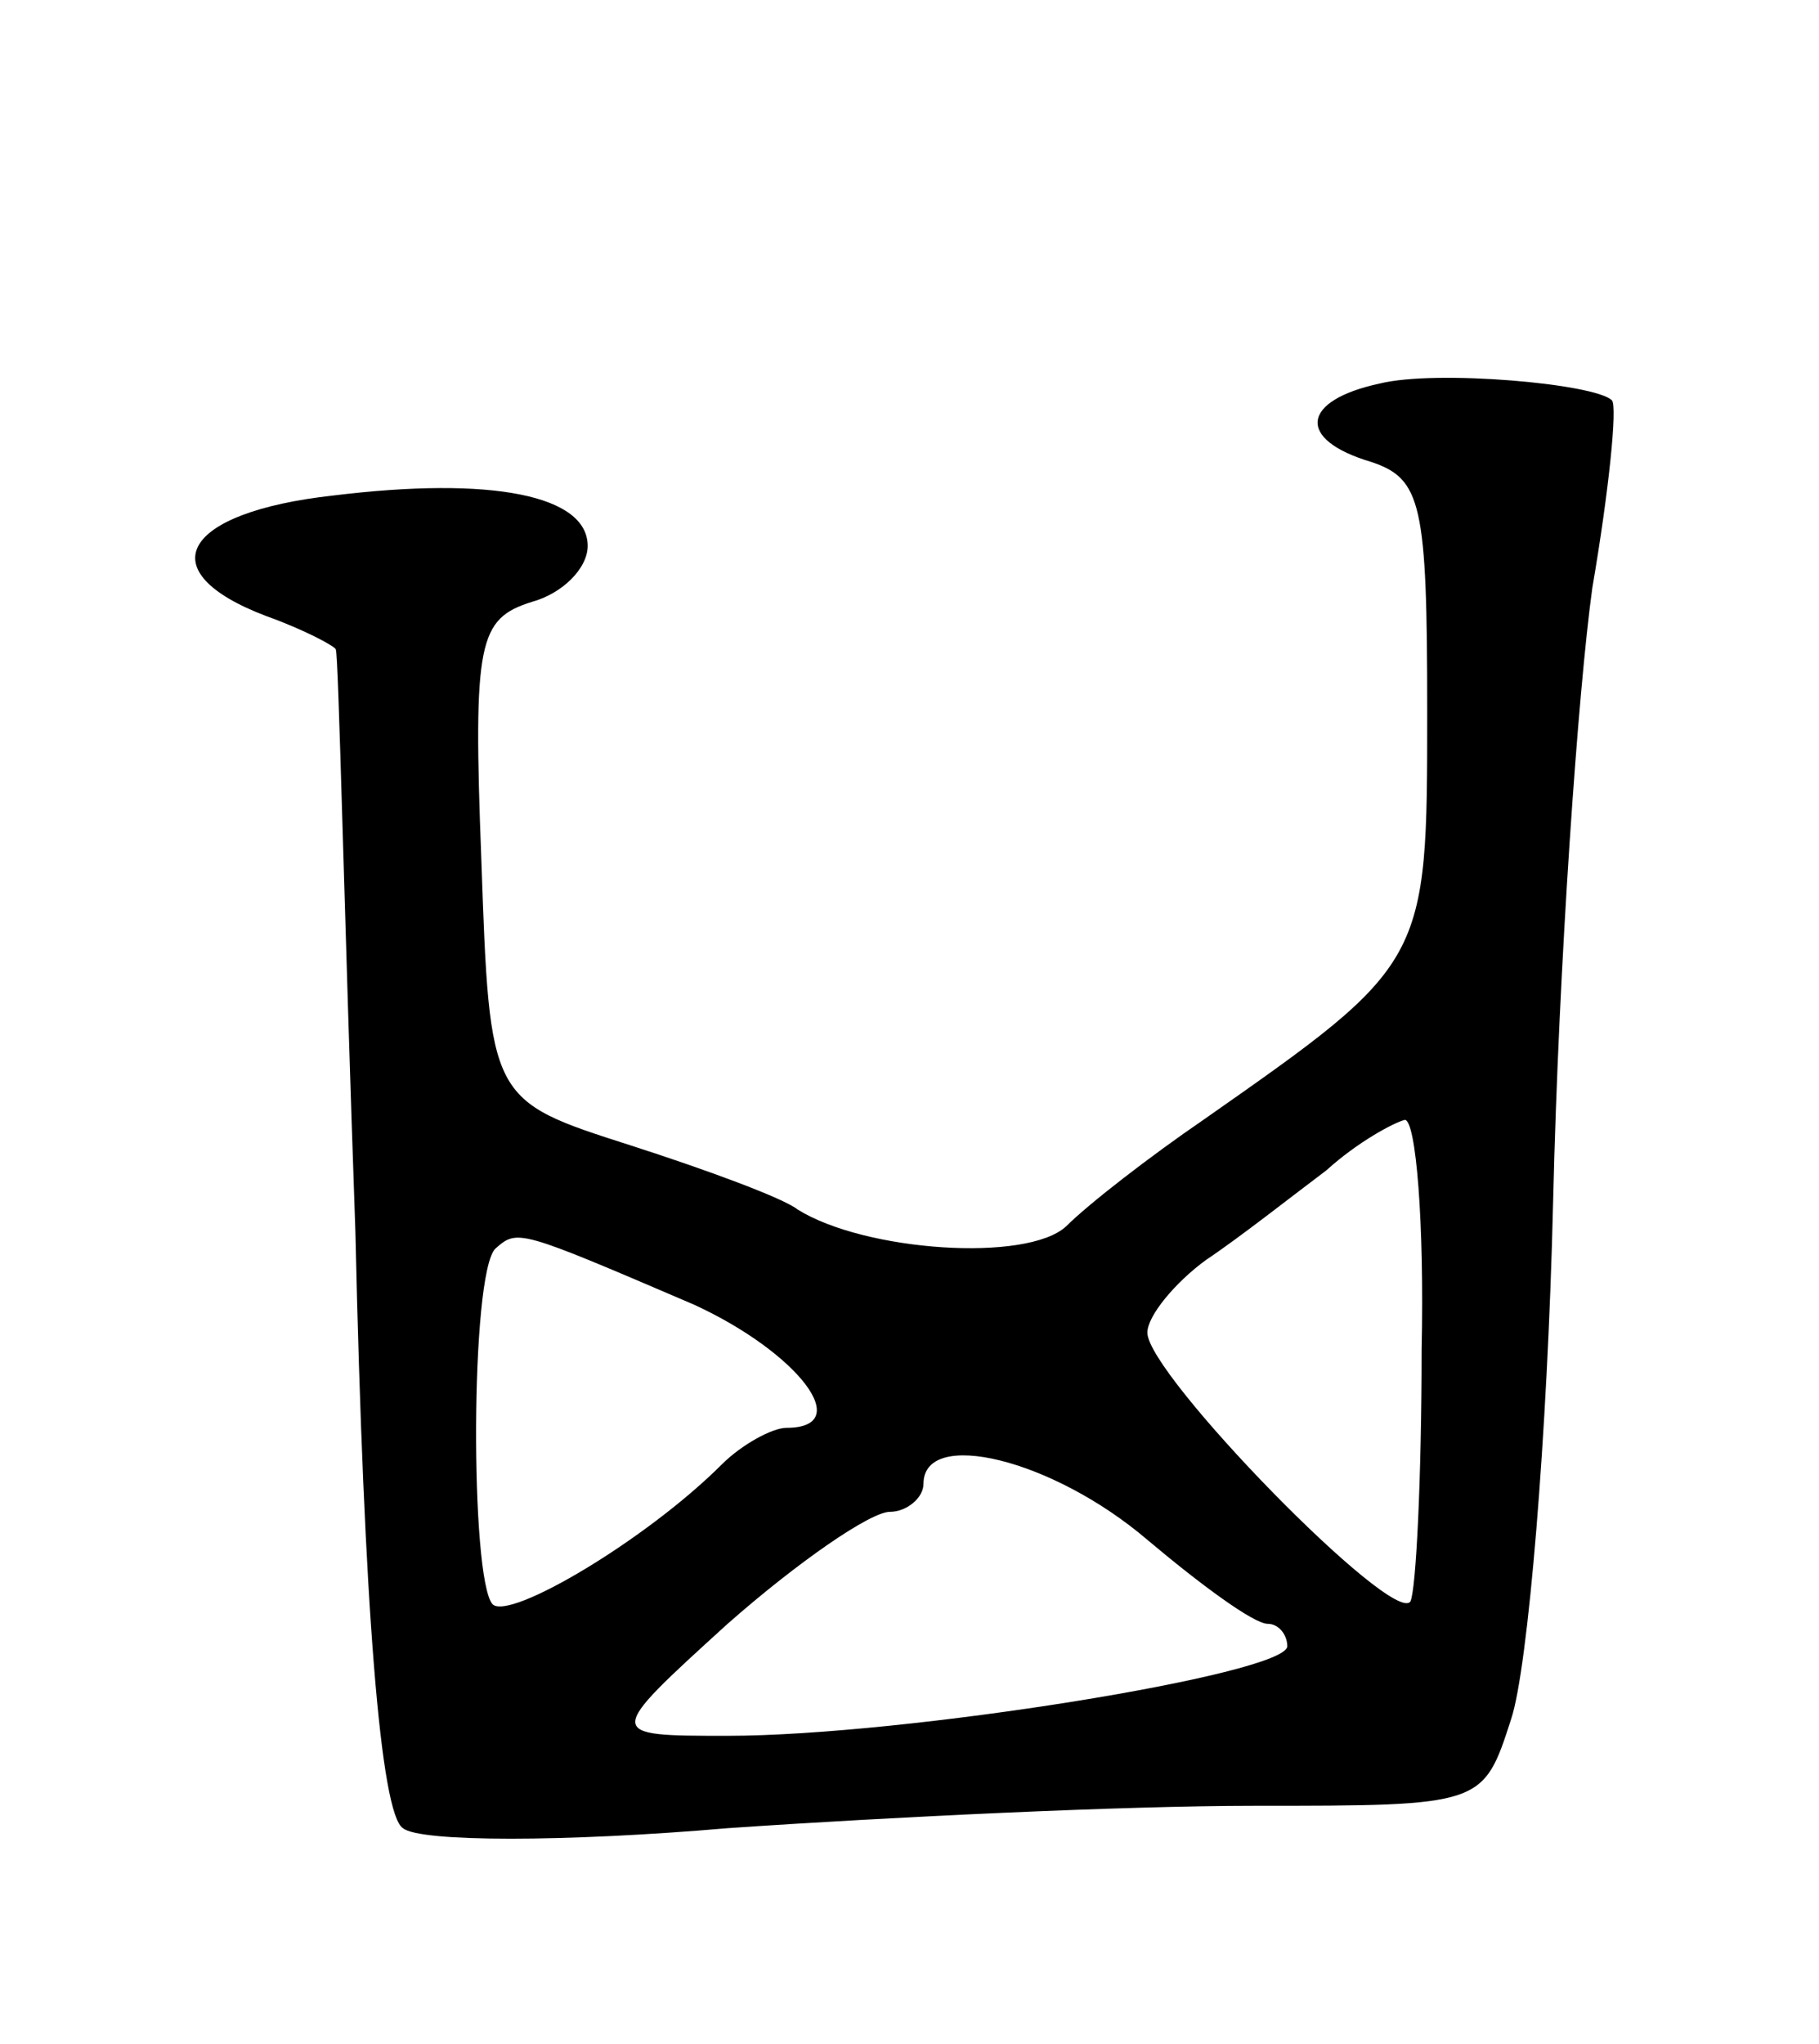 <svg version="1.0" xmlns="http://www.w3.org/2000/svg"
 width="65pt" height="73pt" viewBox="0 0 65 73"
 preserveAspectRatio="xMidYMid meet">
<g transform="translate(0,73) scale(0.1,-0.1)"
fill="#000000" stroke="none">
<path d="M493 593 c-28 -6 -30 -20 -3 -28 18 -6 20 -15 20 -89 0 -90 0 -90
-80 -146 -19 -13 -41 -30 -49 -38 -14 -13 -72 -9 -96 6 -5 4 -32 14 -60 23
-50 16 -50 16 -53 102 -3 78 -1 86 18 92 11 3 20 12 20 20 0 18 -34 25 -91 18
-54 -6 -66 -27 -24 -43 14 -5 25 -11 25 -12 1 -2 3 -95 7 -208 3 -134 9 -208
17 -213 6 -5 58 -5 116 0 58 4 142 8 188 8 82 0 82 0 92 31 6 18 13 101 15
185 2 85 9 183 14 219 6 35 9 65 7 67 -6 6 -63 11 -83 6z m15 -345 c0 -46 -2
-86 -4 -90 -6 -9 -94 81 -94 96 0 6 10 18 21 26 12 8 31 23 43 32 11 10 24 17
28 18 4 0 7 -37 6 -82z m-260 16 c37 -17 58 -44 33 -44 -5 0 -16 -6 -23 -13
-27 -27 -76 -56 -82 -50 -8 9 -8 118 1 127 8 7 8 7 71 -20z m162 -84 c19 -16
38 -30 43 -30 4 0 7 -4 7 -8 0 -10 -137 -32 -200 -32 -44 0 -44 0 0 40 25 22
51 40 58 40 6 0 12 5 12 10 0 20 46 9 80 -20z"/>
</g>
</svg>
